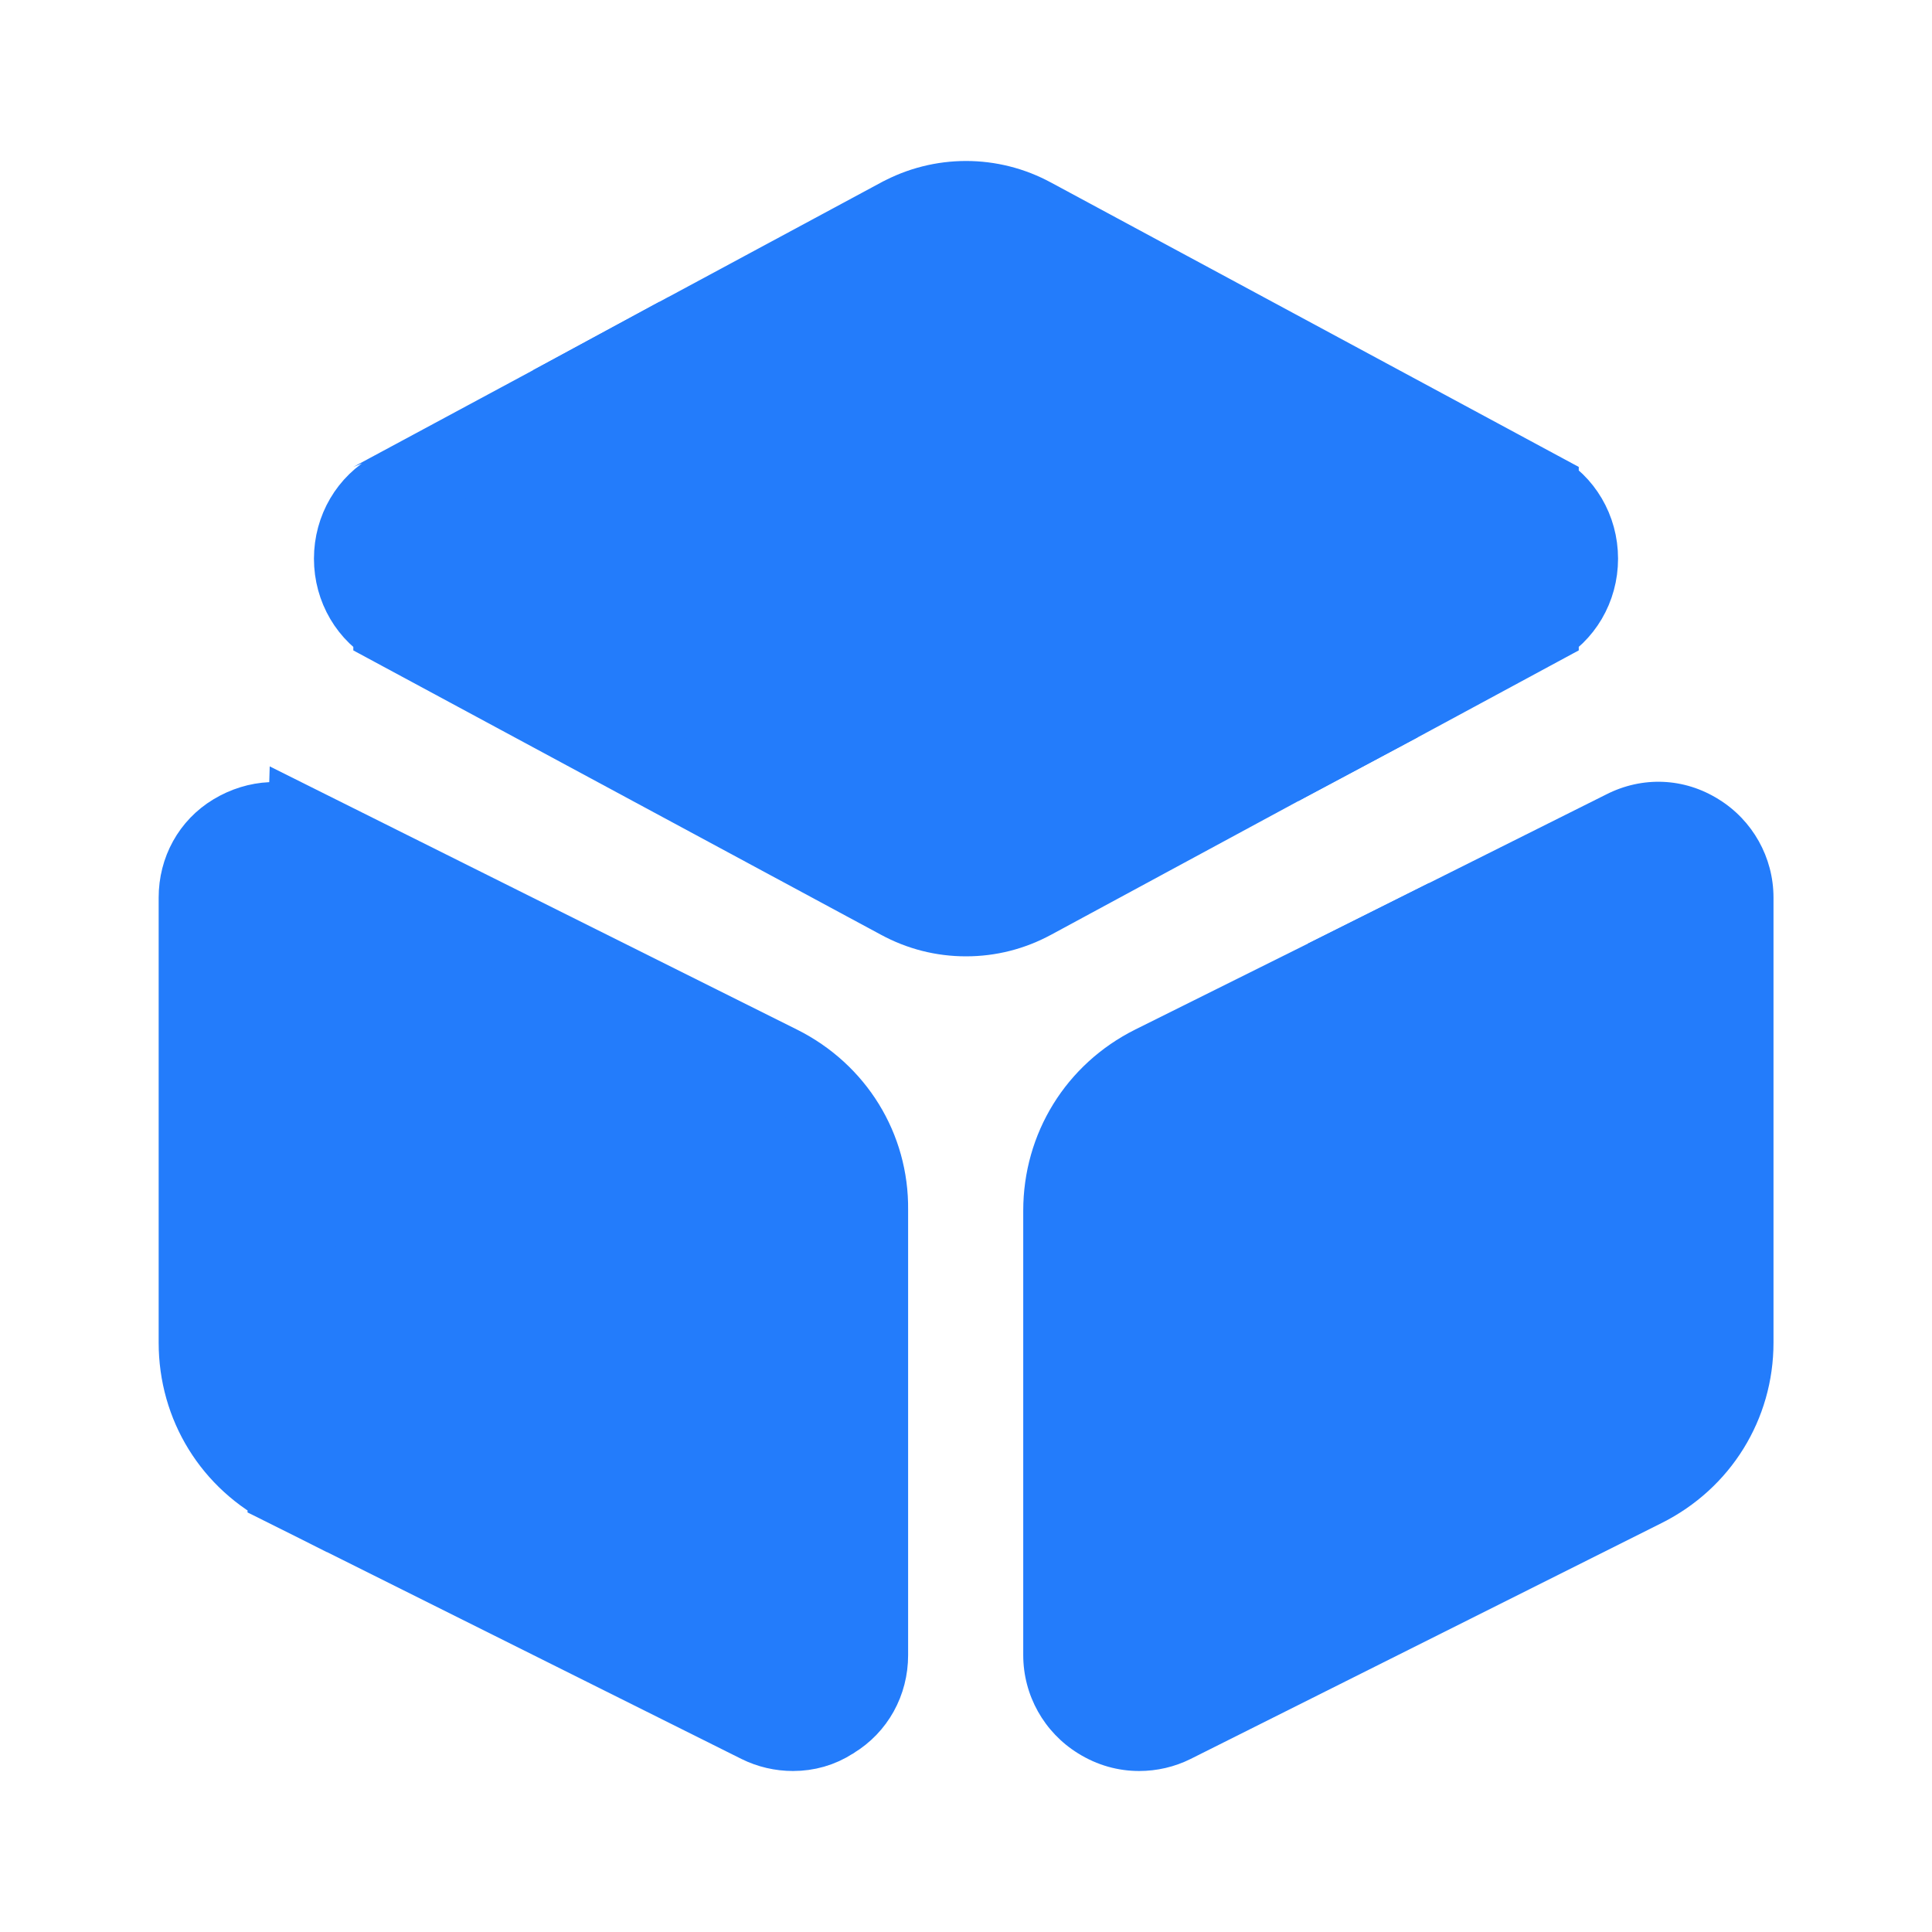 <svg width="24" height="24" viewBox="0 0 24 24" fill="none" xmlns="http://www.w3.org/2000/svg">
<path d="M15.895 9.509L15.895 9.509L15.893 9.51L12.823 11.17L12.821 11.171C12.565 11.31 12.288 11.38 12 11.38C11.713 11.38 11.435 11.31 11.18 11.171L11.178 11.17L4.889 7.781C4.889 7.781 4.889 7.78 4.889 7.78C4.593 7.62 4.4 7.301 4.4 6.94C4.4 6.579 4.593 6.26 4.888 6.1C4.889 6.1 4.889 6.099 4.889 6.099L6.857 5.04L6.858 5.04L8.427 4.19L8.428 4.19L11.177 2.71L11.177 2.71L11.18 2.709C11.691 2.43 12.31 2.43 12.821 2.709L12.823 2.71L19.112 6.099C19.112 6.099 19.112 6.1 19.112 6.1C19.407 6.26 19.6 6.579 19.6 6.94C19.6 7.301 19.407 7.62 19.112 7.78C19.112 7.78 19.112 7.781 19.112 7.781L17.375 8.719L17.373 8.72L15.895 9.509Z" fill="#237CFB" stroke="#237CFB"/>
<path d="M3.827 10.317L3.823 10.315C3.535 10.168 3.199 10.183 2.909 10.358C2.634 10.524 2.471 10.819 2.471 11.15V16.68C2.471 17.451 2.894 18.137 3.584 18.483L3.827 10.317ZM3.827 10.317L9.677 13.237C10.369 13.583 10.789 14.269 10.781 15.025L10.781 15.025V15.03V20.56C10.781 20.891 10.617 21.186 10.342 21.352L10.335 21.357L10.328 21.361C10.184 21.455 10.02 21.5 9.851 21.5C9.706 21.5 9.563 21.467 9.434 21.403L9.434 21.403L3.584 18.483L3.827 10.317Z" fill="#237CFB" stroke="#237CFB"/>
<path d="M22.031 11.15V16.68C22.031 17.63 21.501 18.49 20.641 18.92L14.791 21.85C14.591 21.95 14.371 22 14.151 22C13.891 22 13.631 21.93 13.391 21.78C12.971 21.52 12.711 21.06 12.711 20.56V15.04C12.711 14.08 13.241 13.22 14.101 12.79L16.251 11.72L17.751 10.97L19.951 9.87C20.401 9.64 20.921 9.66 21.351 9.93C21.771 10.19 22.031 10.65 22.031 11.15Z" fill="#237CFB"/>
<path d="M17.609 9.16L16.129 9.95L6.619 4.6L8.189 3.75L17.369 8.93C17.469 8.99 17.549 9.07 17.609 9.16Z" fill="#237CFB"/>
<path d="M17.75 10.97V13.24C17.75 13.65 17.41 13.99 17 13.99C16.59 13.99 16.25 13.65 16.25 13.24V11.72L17.75 10.97Z" fill="#237CFB"/>
</svg>
